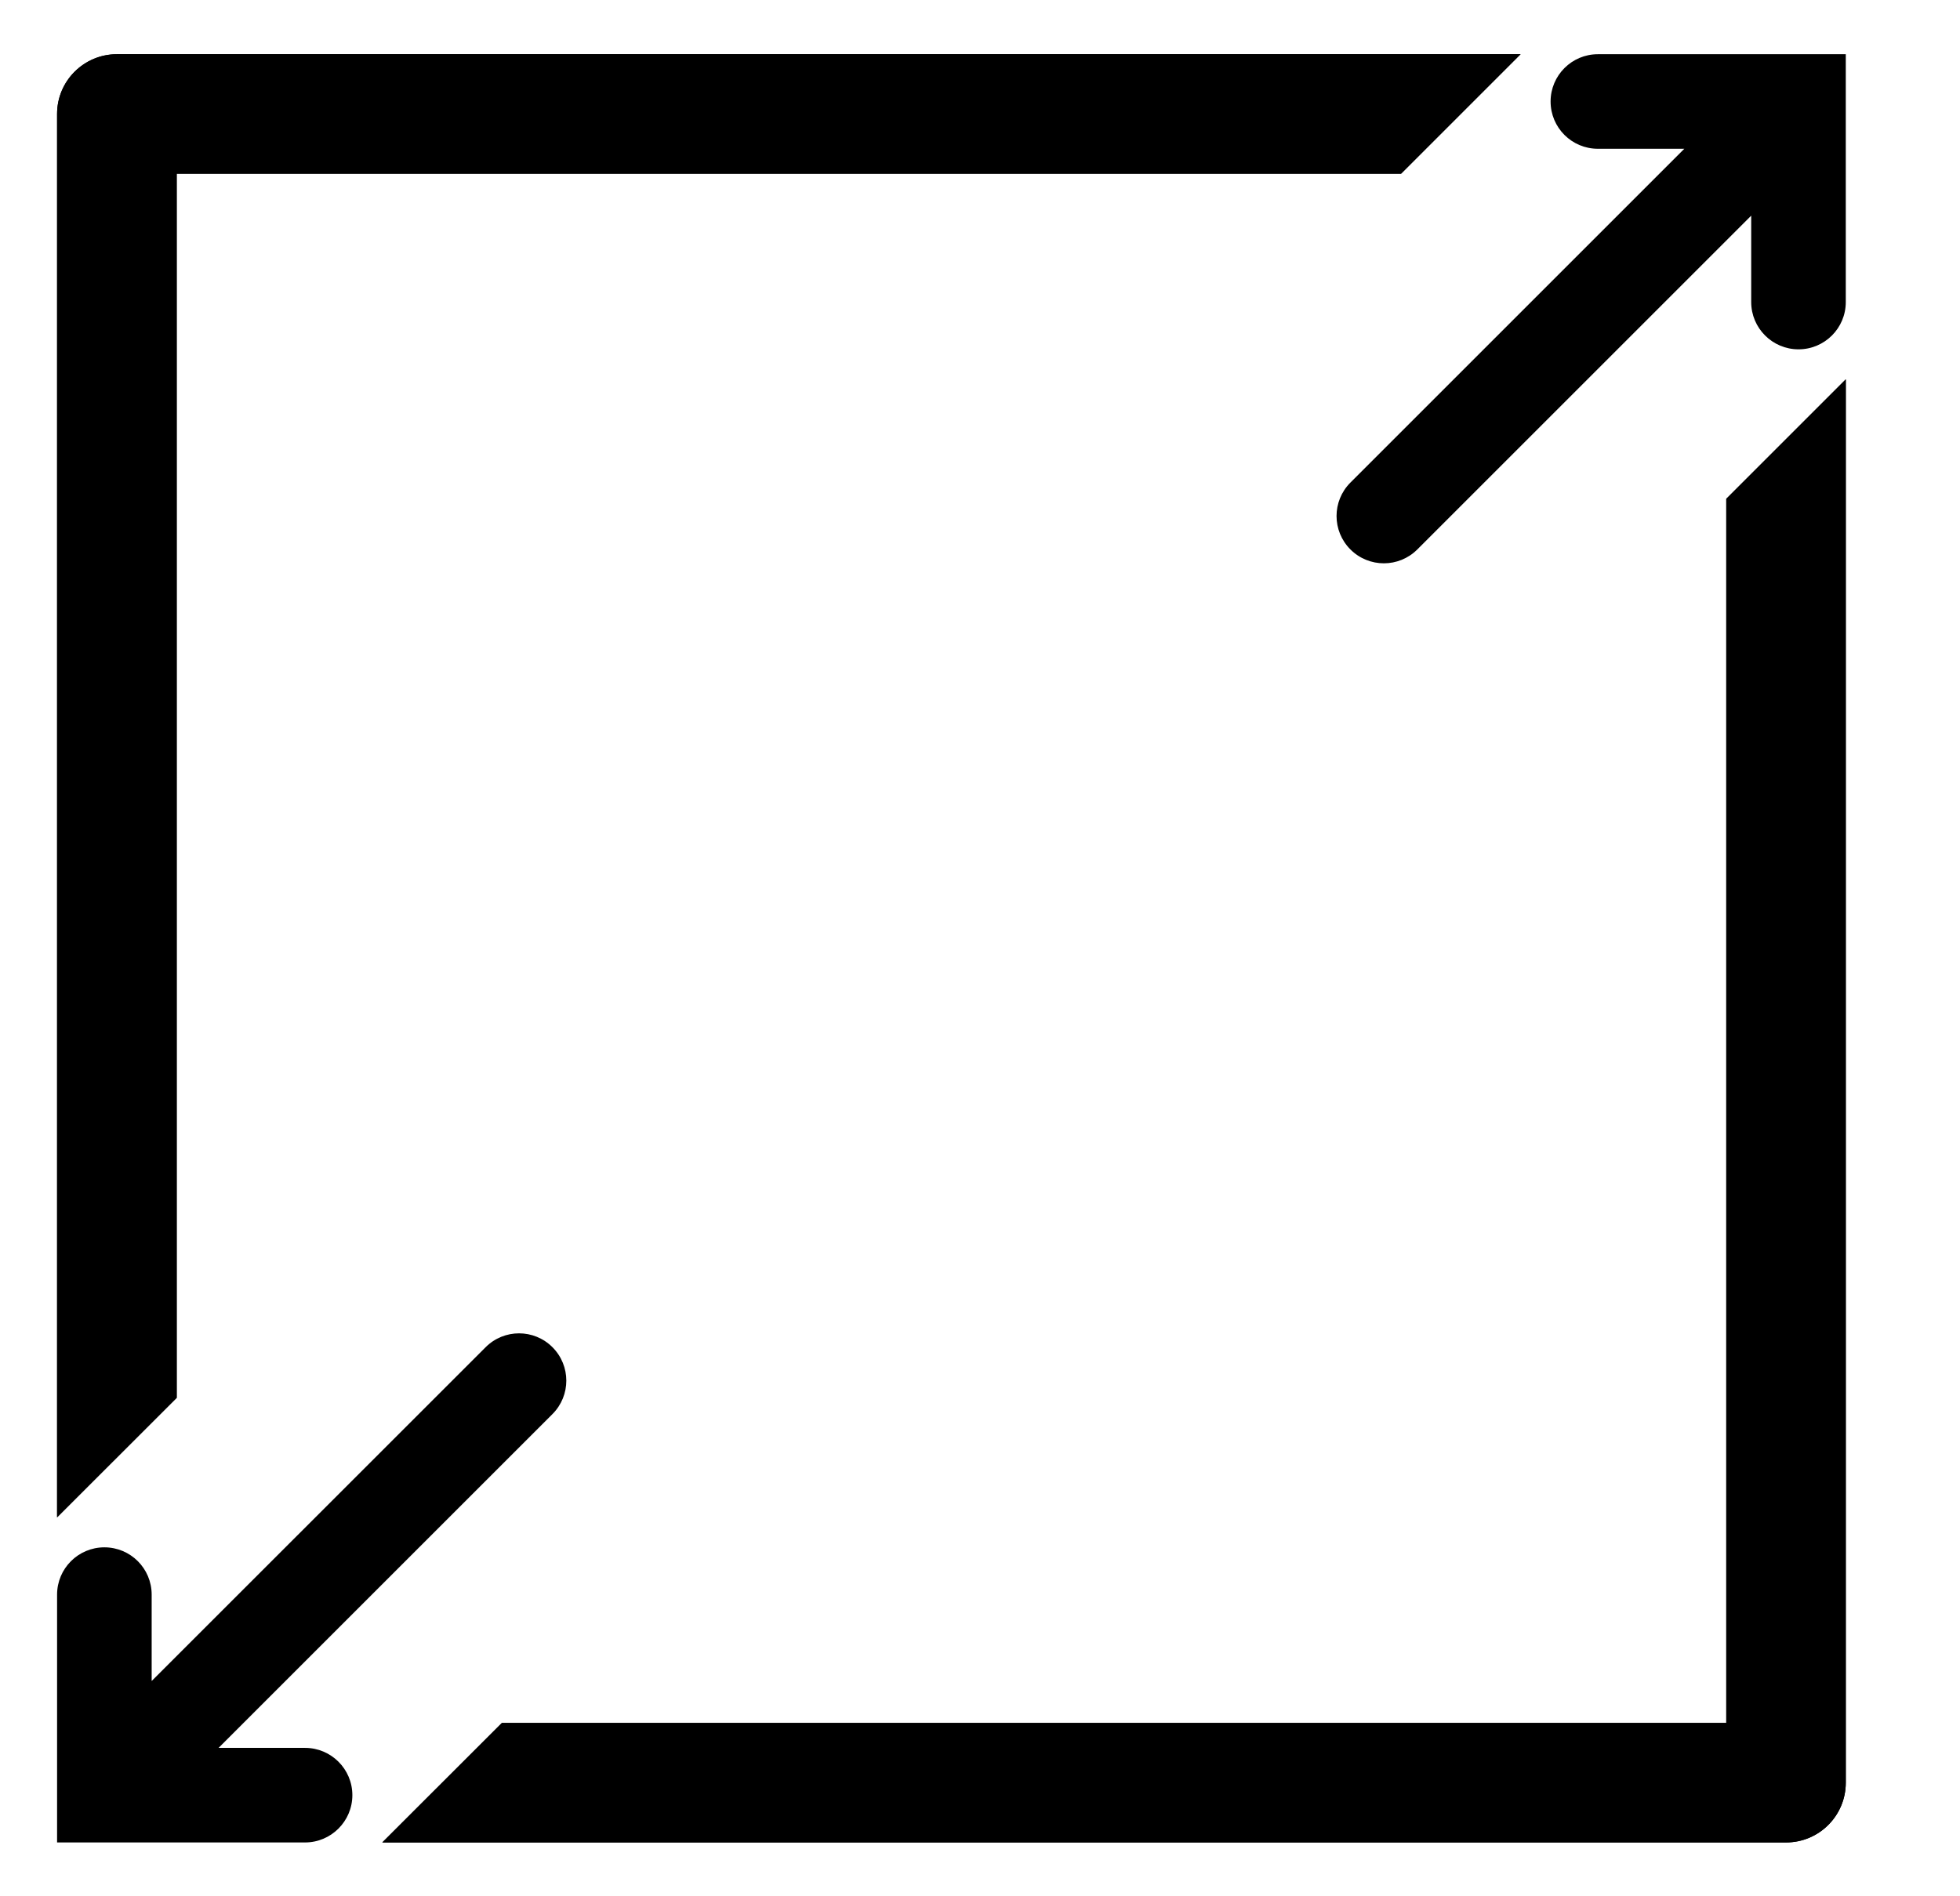 <?xml version="1.0" encoding="UTF-8" standalone="no"?>
<!DOCTYPE svg PUBLIC "-//W3C//DTD SVG 1.1//EN" "http://www.w3.org/Graphics/SVG/1.1/DTD/svg11.dtd">
<svg width="100%" height="100%" viewBox="0 0 31 30" version="1.1" xmlns="http://www.w3.org/2000/svg" xmlns:xlink="http://www.w3.org/1999/xlink" xml:space="preserve" xmlns:serif="http://www.serif.com/" style="fill-rule:evenodd;clip-rule:evenodd;stroke-linejoin:round;stroke-miterlimit:2;">
    <g transform="matrix(1.36,0,0,1.36,-5.413,-5.397)">
        <path d="M5.744,23.523L5.744,22.518C5.744,22.214 5.498,21.968 5.194,21.968C4.891,21.968 4.644,22.214 4.644,22.518L4.644,25.401L7.528,25.401C7.831,25.401 8.078,25.154 8.078,24.851C8.078,24.547 7.831,24.301 7.528,24.301L6.522,24.301L10.405,20.418C10.62,20.203 10.62,19.855 10.405,19.64C10.191,19.425 9.842,19.425 9.628,19.64L5.744,23.523ZM25.446,8.381L24.056,9.771L24.056,24.011L9.817,24.011L8.426,25.401L24.751,25.401C25.135,25.401 25.446,25.09 25.446,24.706L25.446,8.381ZM21.664,4.599L5.34,4.599C4.956,4.599 4.644,4.91 4.644,5.294L4.644,21.619L6.035,20.229L6.035,5.989L20.274,5.989L21.664,4.599Z"/>
    </g>
    <g transform="matrix(1.36,0,0,1.36,-5.413,-5.397)">
        <path d="M24.346,6.477L24.346,7.482C24.346,7.786 24.593,8.032 24.896,8.032C25.2,8.032 25.446,7.786 25.446,7.482L25.446,4.599L22.563,4.599C22.259,4.599 22.013,4.846 22.013,5.149C22.013,5.453 22.259,5.699 22.563,5.699L23.568,5.699L19.685,9.582C19.47,9.797 19.47,10.145 19.685,10.36C19.9,10.575 20.248,10.575 20.463,10.36L24.346,6.477ZM25.446,8.381L24.056,9.771L24.056,24.011L9.817,24.011L8.426,25.401L24.751,25.401C25.135,25.401 25.446,25.09 25.446,24.706L25.446,8.381ZM21.664,4.599L5.34,4.599C4.956,4.599 4.644,4.91 4.644,5.294L4.644,21.619L6.035,20.229L6.035,5.989L20.274,5.989L21.664,4.599Z"/>
    </g>
</svg>
